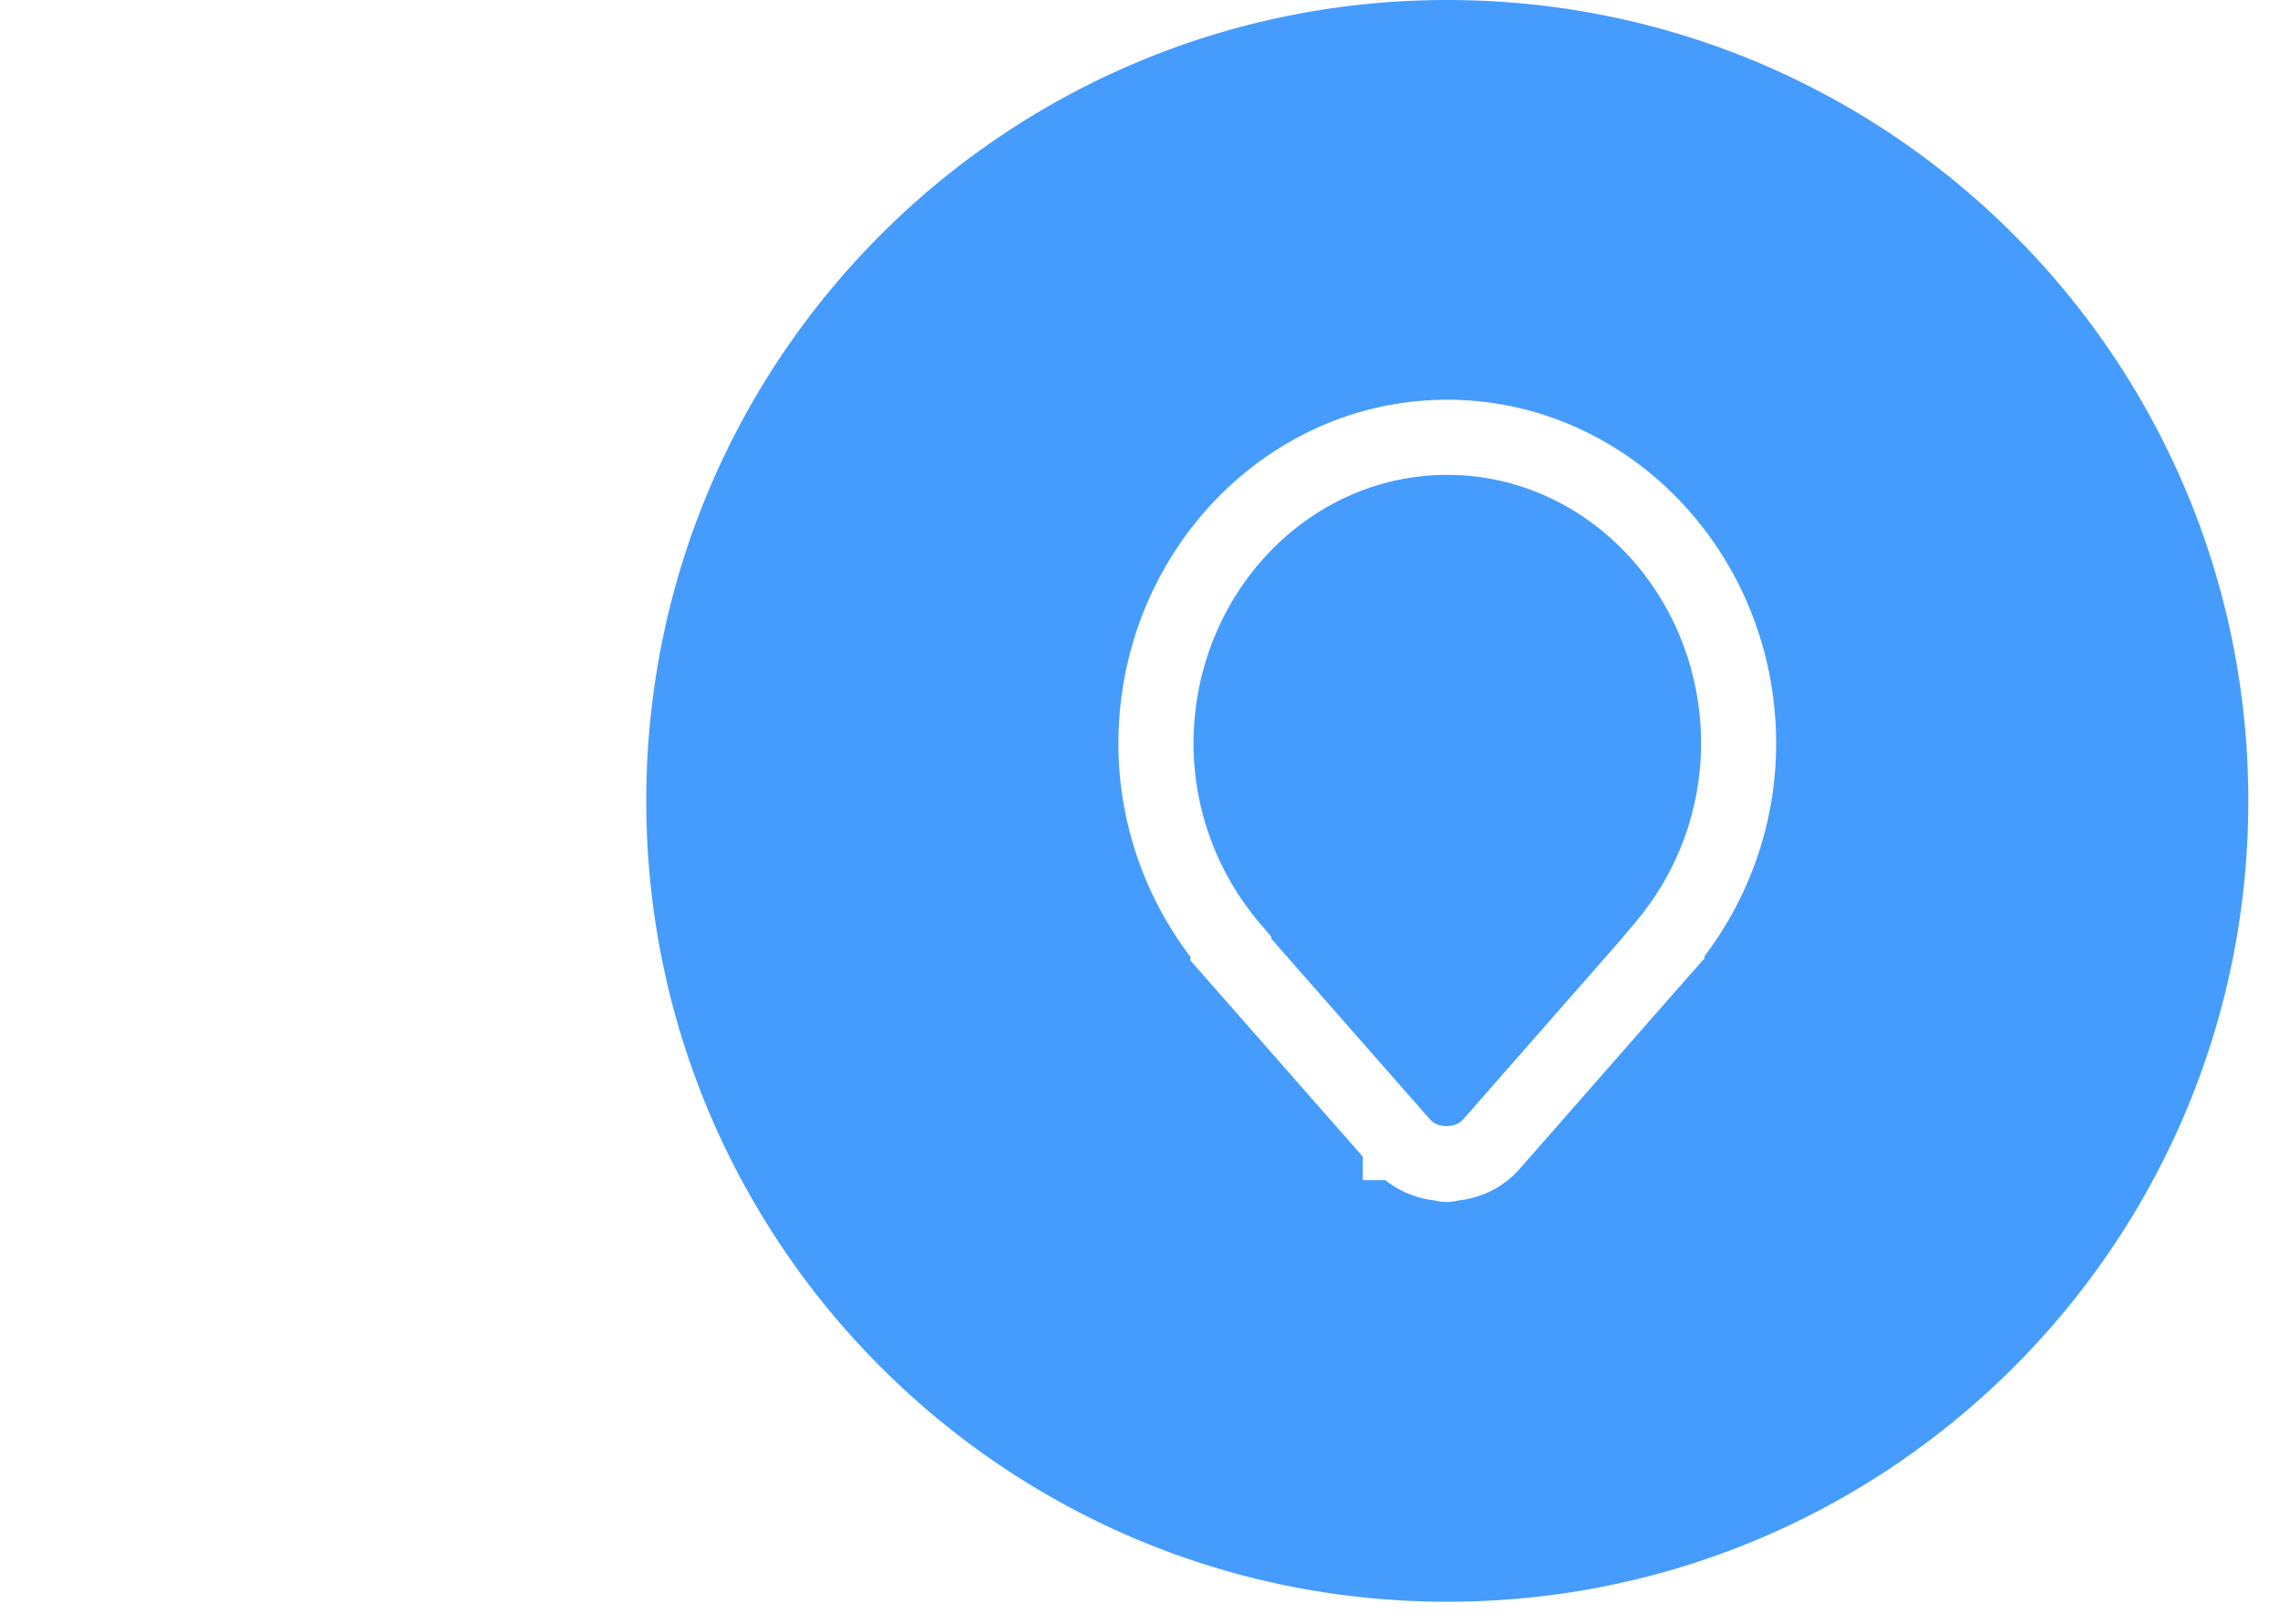 <?xml version="1.0" standalone="no"?><!DOCTYPE svg PUBLIC "-//W3C//DTD SVG 1.1//EN" "http://www.w3.org/Graphics/SVG/1.1/DTD/svg11.dtd"><svg t="1623759964659" class="icon" viewBox="0 0 1437 1024" version="1.1" xmlns="http://www.w3.org/2000/svg" p-id="3177" width="70.166" height="50" xmlns:xlink="http://www.w3.org/1999/xlink"><defs><style type="text/css"></style></defs><path d="M912.127 299.333c-88.179 0-159.896 76.029-159.896 169.492 0 41.308 14.773 81.435 41.625 112.972l7.43 8.751-0.211 0.985 99.008 112.76 0.951 1.056c1.497 1.743 4.103 4.05 9.385 4.455l0.37 0.019c0.317 0.035 0.616 0.07 0.898 0.088 0.281-0.018 0.581-0.053 0.881-0.07l0.405-0.035c5.335-0.404 7.976-2.746 9.49-4.489l100.523-114.626-0.018-0.123 7.623-8.963c26.781-31.553 41.536-71.592 41.536-112.777 0.001-93.463-71.785-169.492-160-169.492z" p-id="3178" fill="#459CFC"></path><path d="M912.18 0.001c-278.818 0-504.866 226.03-504.866 504.866 0 278.818 226.049 504.83 504.866 504.83s504.848-226.012 504.848-504.83c0-278.836-226.03-504.866-504.848-504.866z m162.237 603.963l-11.567 13.083c-0.493 0.546-0.968 1.127-1.461 1.672a68.987 68.987 0 0 1-3.644 4.121L958.118 736.443c-10.142 11.656-23.753 18.682-39.423 20.355-1.69 0.44-4.102 0.916-7.043 0.916-2.923 0-5.353-0.493-6.972-0.933-11.762-1.286-22.625-5.74-31.553-12.872h-14.174l-0.035-14.772-108.851-123.941 0.388-1.849c-29.457-38.56-45.551-85.89-45.551-134.523 0-119.556 92.969-216.839 207.225-216.839 114.326 0 207.313 97.283 207.313 216.839 0 48.403-15.988 95.539-45.252 134.03l0.228 1.109z" p-id="3179" fill="#459CFC"></path></svg>